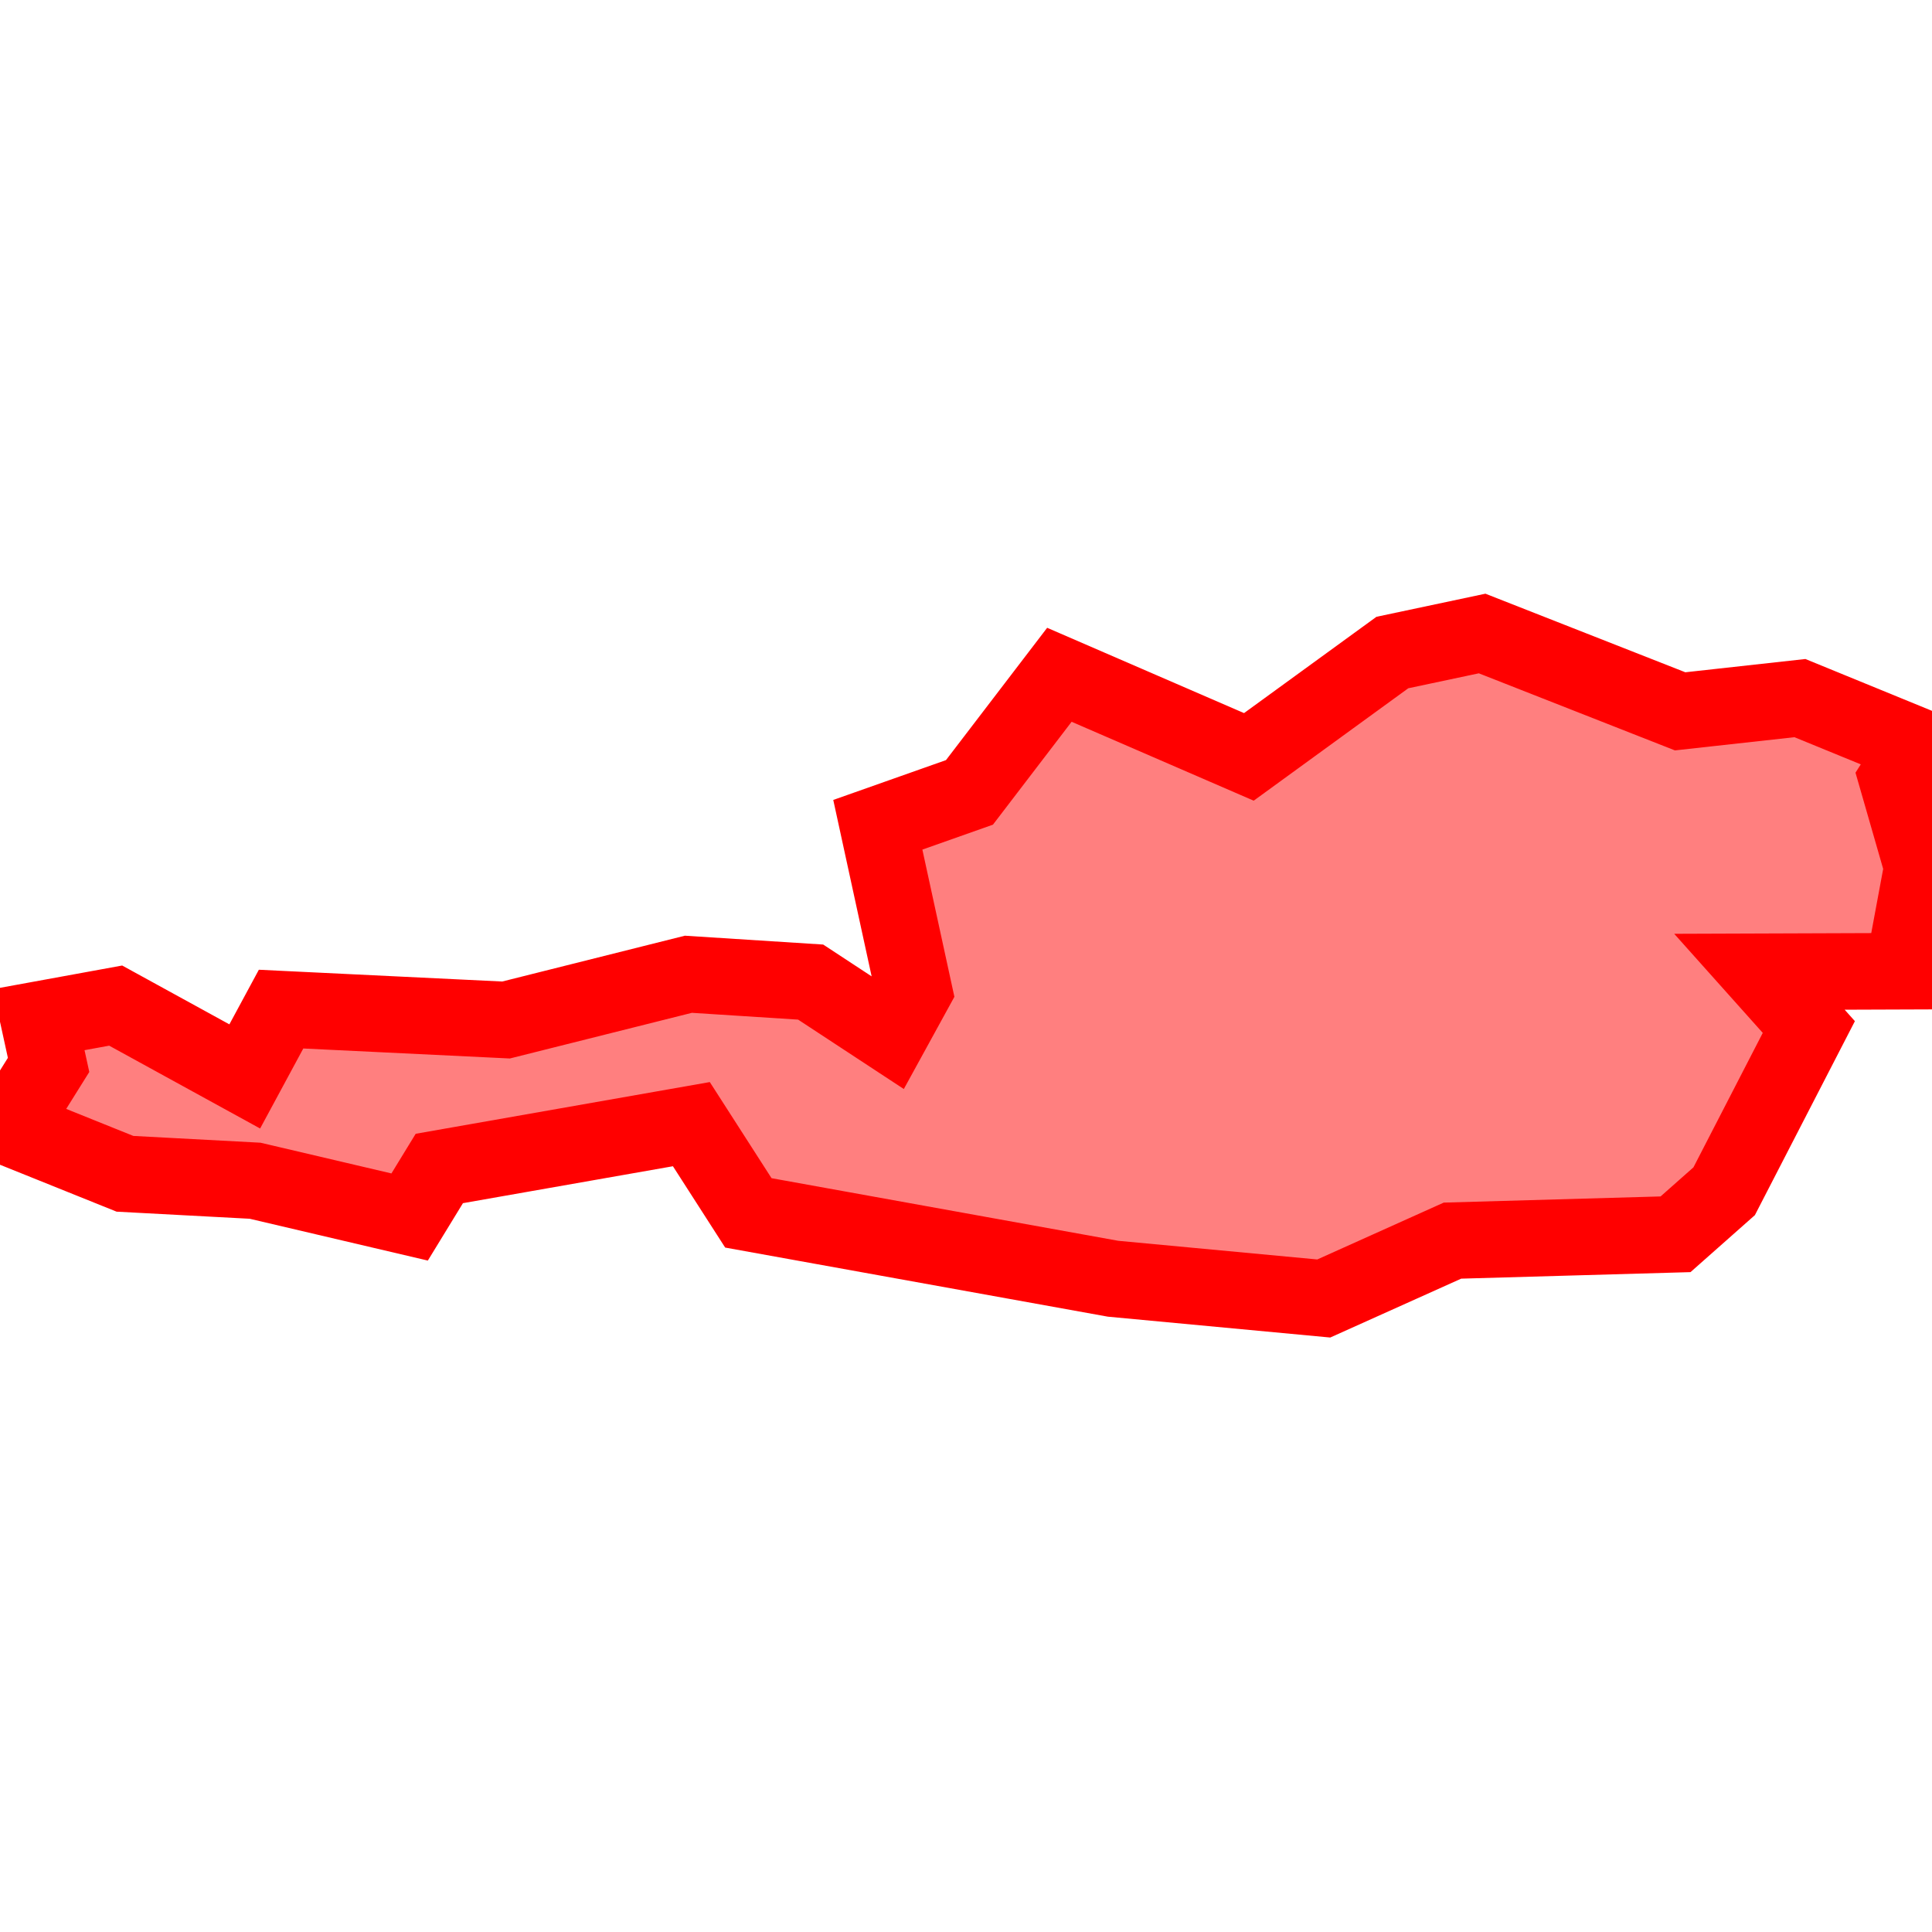 <?xml version="1.0" encoding="UTF-8"?>
<svg xmlns="http://www.w3.org/2000/svg" xmlns:xlink="http://www.w3.org/1999/xlink"
     width="101" height="101" viewBox="-50.5 -50.5 101 101">
<defs>
</defs>
<path d="M50,-5.174 L50,-5.174 L48.988,0.274 L41.479,0.301 L44.061,3.19 L39.635,11.775 L37.093,14.025 L25.431,14.357 L18.703,17.382 L7.689,16.349 L-11.378,12.906 L-14.357,8.268 L-27.534,10.585 L-29.085,13.122 L-37.163,11.226 L-43.967,10.863 L-50,8.435 L-47.96,5.171 L-48.477,2.805 L-44.452,2.07 L-37.705,5.773 L-35.806,2.254 L-24.046,2.823 L-14.513,0.432 L-8.121,0.841 L-3.963,3.571 L-2.72,1.305 L-4.61,-7.383 L0.181,-9.076 L4.882,-15.224 L14.788,-10.932 L22.289,-16.387 L26.982,-17.382 L37.333,-13.313 L43.595,-14.005 L49.742,-11.488 L48.671,-9.795 L50,-5.174 Z" stroke-width="4" stroke="#ff0000" fill="#ff0000" fill-opacity="0.5" />
</svg>